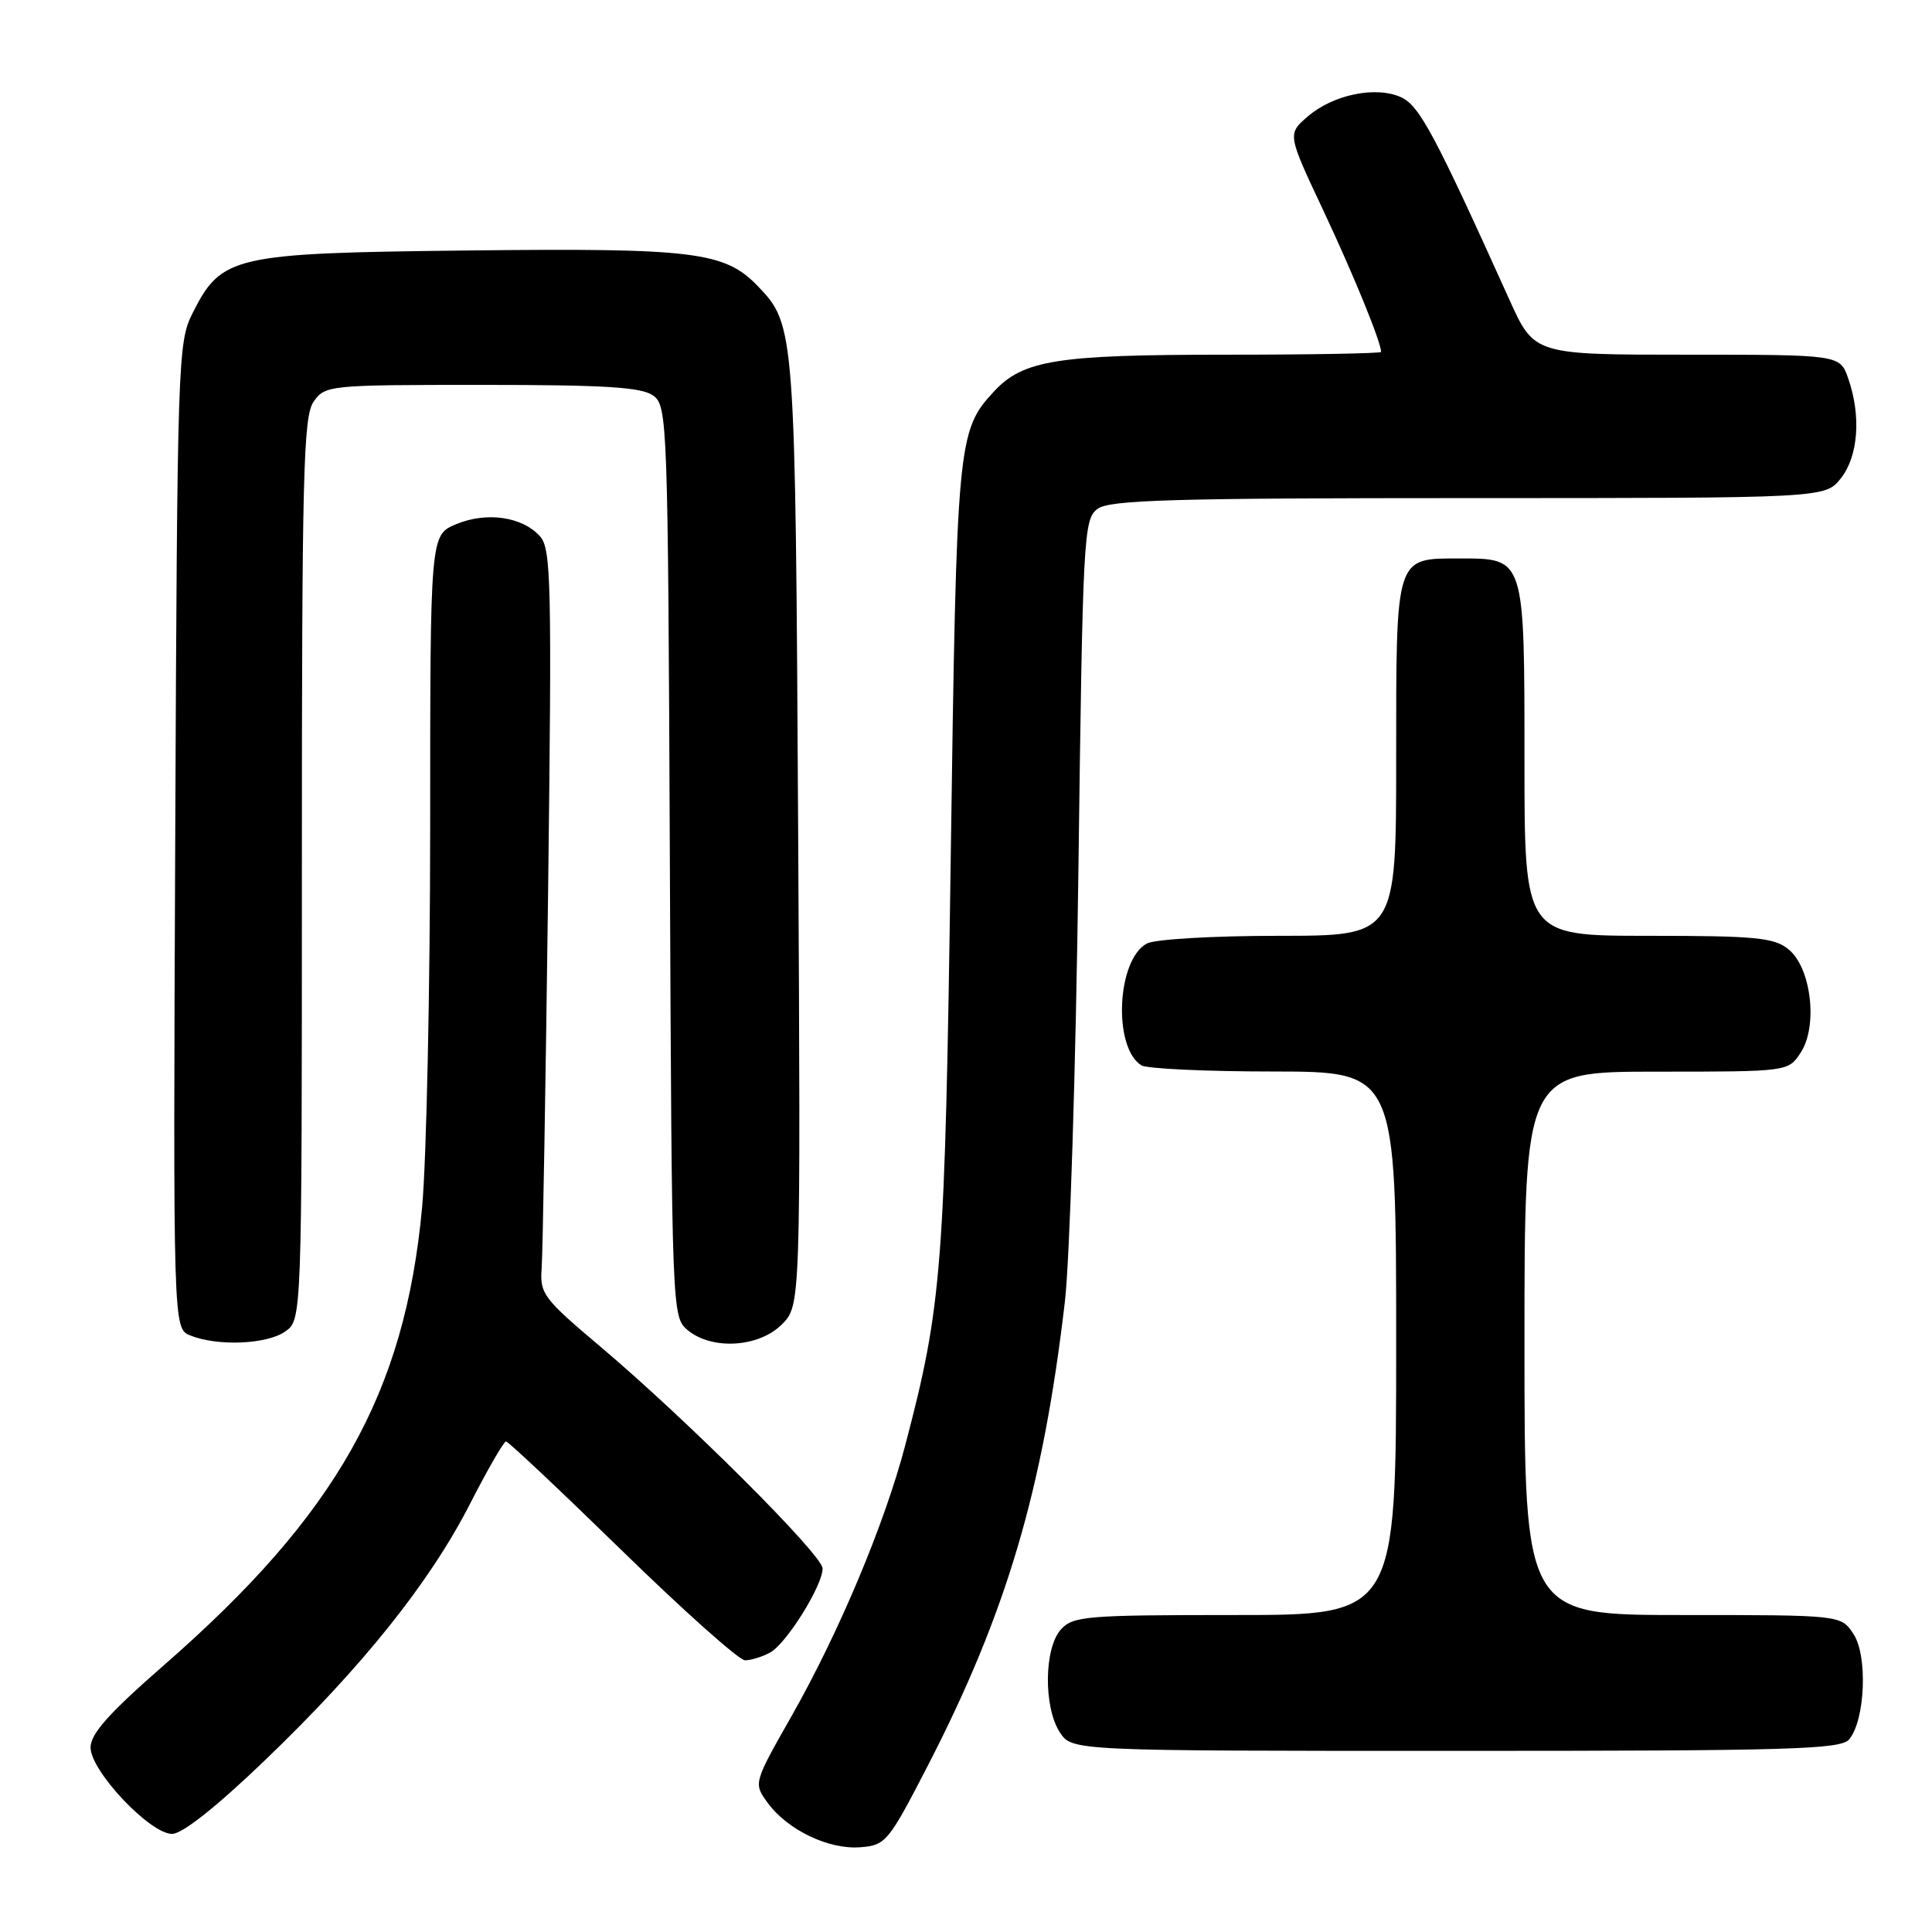 <?xml version="1.0" encoding="UTF-8" standalone="no"?>
<!DOCTYPE svg PUBLIC "-//W3C//DTD SVG 1.1//EN" "http://www.w3.org/Graphics/SVG/1.1/DTD/svg11.dtd" >
<svg xmlns="http://www.w3.org/2000/svg" xmlns:xlink="http://www.w3.org/1999/xlink" version="1.1" viewBox="0 0 256 256">
 <g >
 <path fill="currentColor"
d=" M 122.91 234.02 C 133.37 213.71 138.19 197.45 141.10 172.50 C 141.75 167.00 142.55 141.43 142.89 115.67 C 143.47 70.84 143.58 68.78 145.44 67.42 C 147.05 66.24 155.42 66.00 194.62 66.00 C 241.85 66.00 241.85 66.00 243.93 63.37 C 246.24 60.43 246.63 55.11 244.90 50.15 C 243.80 47.00 243.80 47.00 223.55 47.00 C 203.30 47.00 203.30 47.00 200.02 39.75 C 190.10 17.77 188.08 13.99 185.64 12.88 C 182.31 11.37 176.66 12.53 173.30 15.42 C 170.58 17.76 170.58 17.76 175.31 27.81 C 179.35 36.40 183.00 45.33 183.00 46.63 C 183.00 46.83 173.71 47.00 162.37 47.00 C 139.99 47.00 135.56 47.71 131.69 51.89 C 126.88 57.09 126.75 58.39 125.98 113.50 C 125.21 168.09 124.84 172.89 119.95 191.50 C 117.21 201.95 111.18 216.30 104.88 227.40 C 99.83 236.29 99.83 236.29 101.73 238.90 C 104.37 242.49 109.82 245.10 114.00 244.77 C 117.36 244.51 117.71 244.09 122.91 234.02 Z  M 35.09 233.26 C 48.03 220.85 56.95 209.69 62.29 199.25 C 64.60 194.72 66.75 191.01 67.05 191.00 C 67.35 191.00 74.28 197.53 82.45 205.50 C 90.62 213.47 97.94 220.00 98.72 220.00 C 99.50 220.00 100.99 219.54 102.03 218.98 C 104.18 217.83 109.00 210.11 109.00 207.83 C 109.00 206.06 90.92 188.02 79.50 178.39 C 72.00 172.06 71.52 171.42 71.77 168.07 C 71.92 166.11 72.30 143.88 72.62 118.68 C 73.13 77.07 73.04 72.70 71.54 71.05 C 69.19 68.45 64.47 67.78 60.44 69.46 C 57.00 70.90 57.00 70.90 57.00 109.70 C 56.99 131.04 56.51 153.68 55.93 160.00 C 53.64 184.66 44.61 200.67 21.75 220.62 C 14.45 226.99 12.00 229.73 12.00 231.55 C 12.00 234.66 19.86 243.00 22.80 243.00 C 24.16 243.00 28.70 239.40 35.09 233.26 Z  M 245.03 230.47 C 247.15 227.91 247.50 219.41 245.60 216.52 C 243.95 214.00 243.95 214.00 222.98 214.00 C 202.00 214.00 202.00 214.00 202.00 178.00 C 202.00 142.00 202.00 142.00 219.48 142.00 C 236.95 142.00 236.95 142.00 238.60 139.48 C 240.91 135.96 240.00 128.23 236.99 125.79 C 235.07 124.23 232.65 124.00 218.39 124.00 C 202.00 124.00 202.00 124.00 202.00 100.83 C 202.00 73.78 202.07 74.00 193.42 74.00 C 184.84 74.00 185.00 73.51 185.00 100.57 C 185.00 124.00 185.00 124.00 169.43 124.00 C 160.80 124.00 153.02 124.45 151.97 125.02 C 147.98 127.15 147.45 138.77 151.23 141.16 C 151.93 141.61 159.81 141.98 168.75 141.98 C 185.00 142.00 185.00 142.00 185.00 178.00 C 185.00 214.00 185.00 214.00 163.65 214.00 C 143.87 214.00 142.18 214.14 140.57 215.92 C 138.34 218.39 138.26 226.22 140.44 229.55 C 142.05 232.00 142.05 232.00 192.90 232.00 C 237.37 232.00 243.91 231.81 245.03 230.47 Z  M 37.78 176.44 C 40.00 174.89 40.00 174.89 40.00 115.17 C 40.00 62.73 40.19 55.17 41.56 53.22 C 43.08 51.05 43.55 51.00 63.87 51.00 C 80.21 51.00 85.03 51.30 86.56 52.42 C 88.44 53.79 88.51 55.76 88.76 114.17 C 89.02 174.06 89.04 174.51 91.12 176.25 C 94.33 178.92 100.54 178.55 103.59 175.50 C 106.10 172.99 106.10 172.99 105.76 110.25 C 105.39 43.48 105.36 43.08 100.43 37.93 C 96.04 33.35 92.00 32.85 62.00 33.19 C 30.80 33.54 29.35 33.87 25.50 41.53 C 23.57 45.36 23.49 47.79 23.22 110.77 C 22.94 176.04 22.94 176.04 25.22 176.96 C 28.83 178.41 35.35 178.14 37.78 176.44 Z "/>
</g>
</svg>